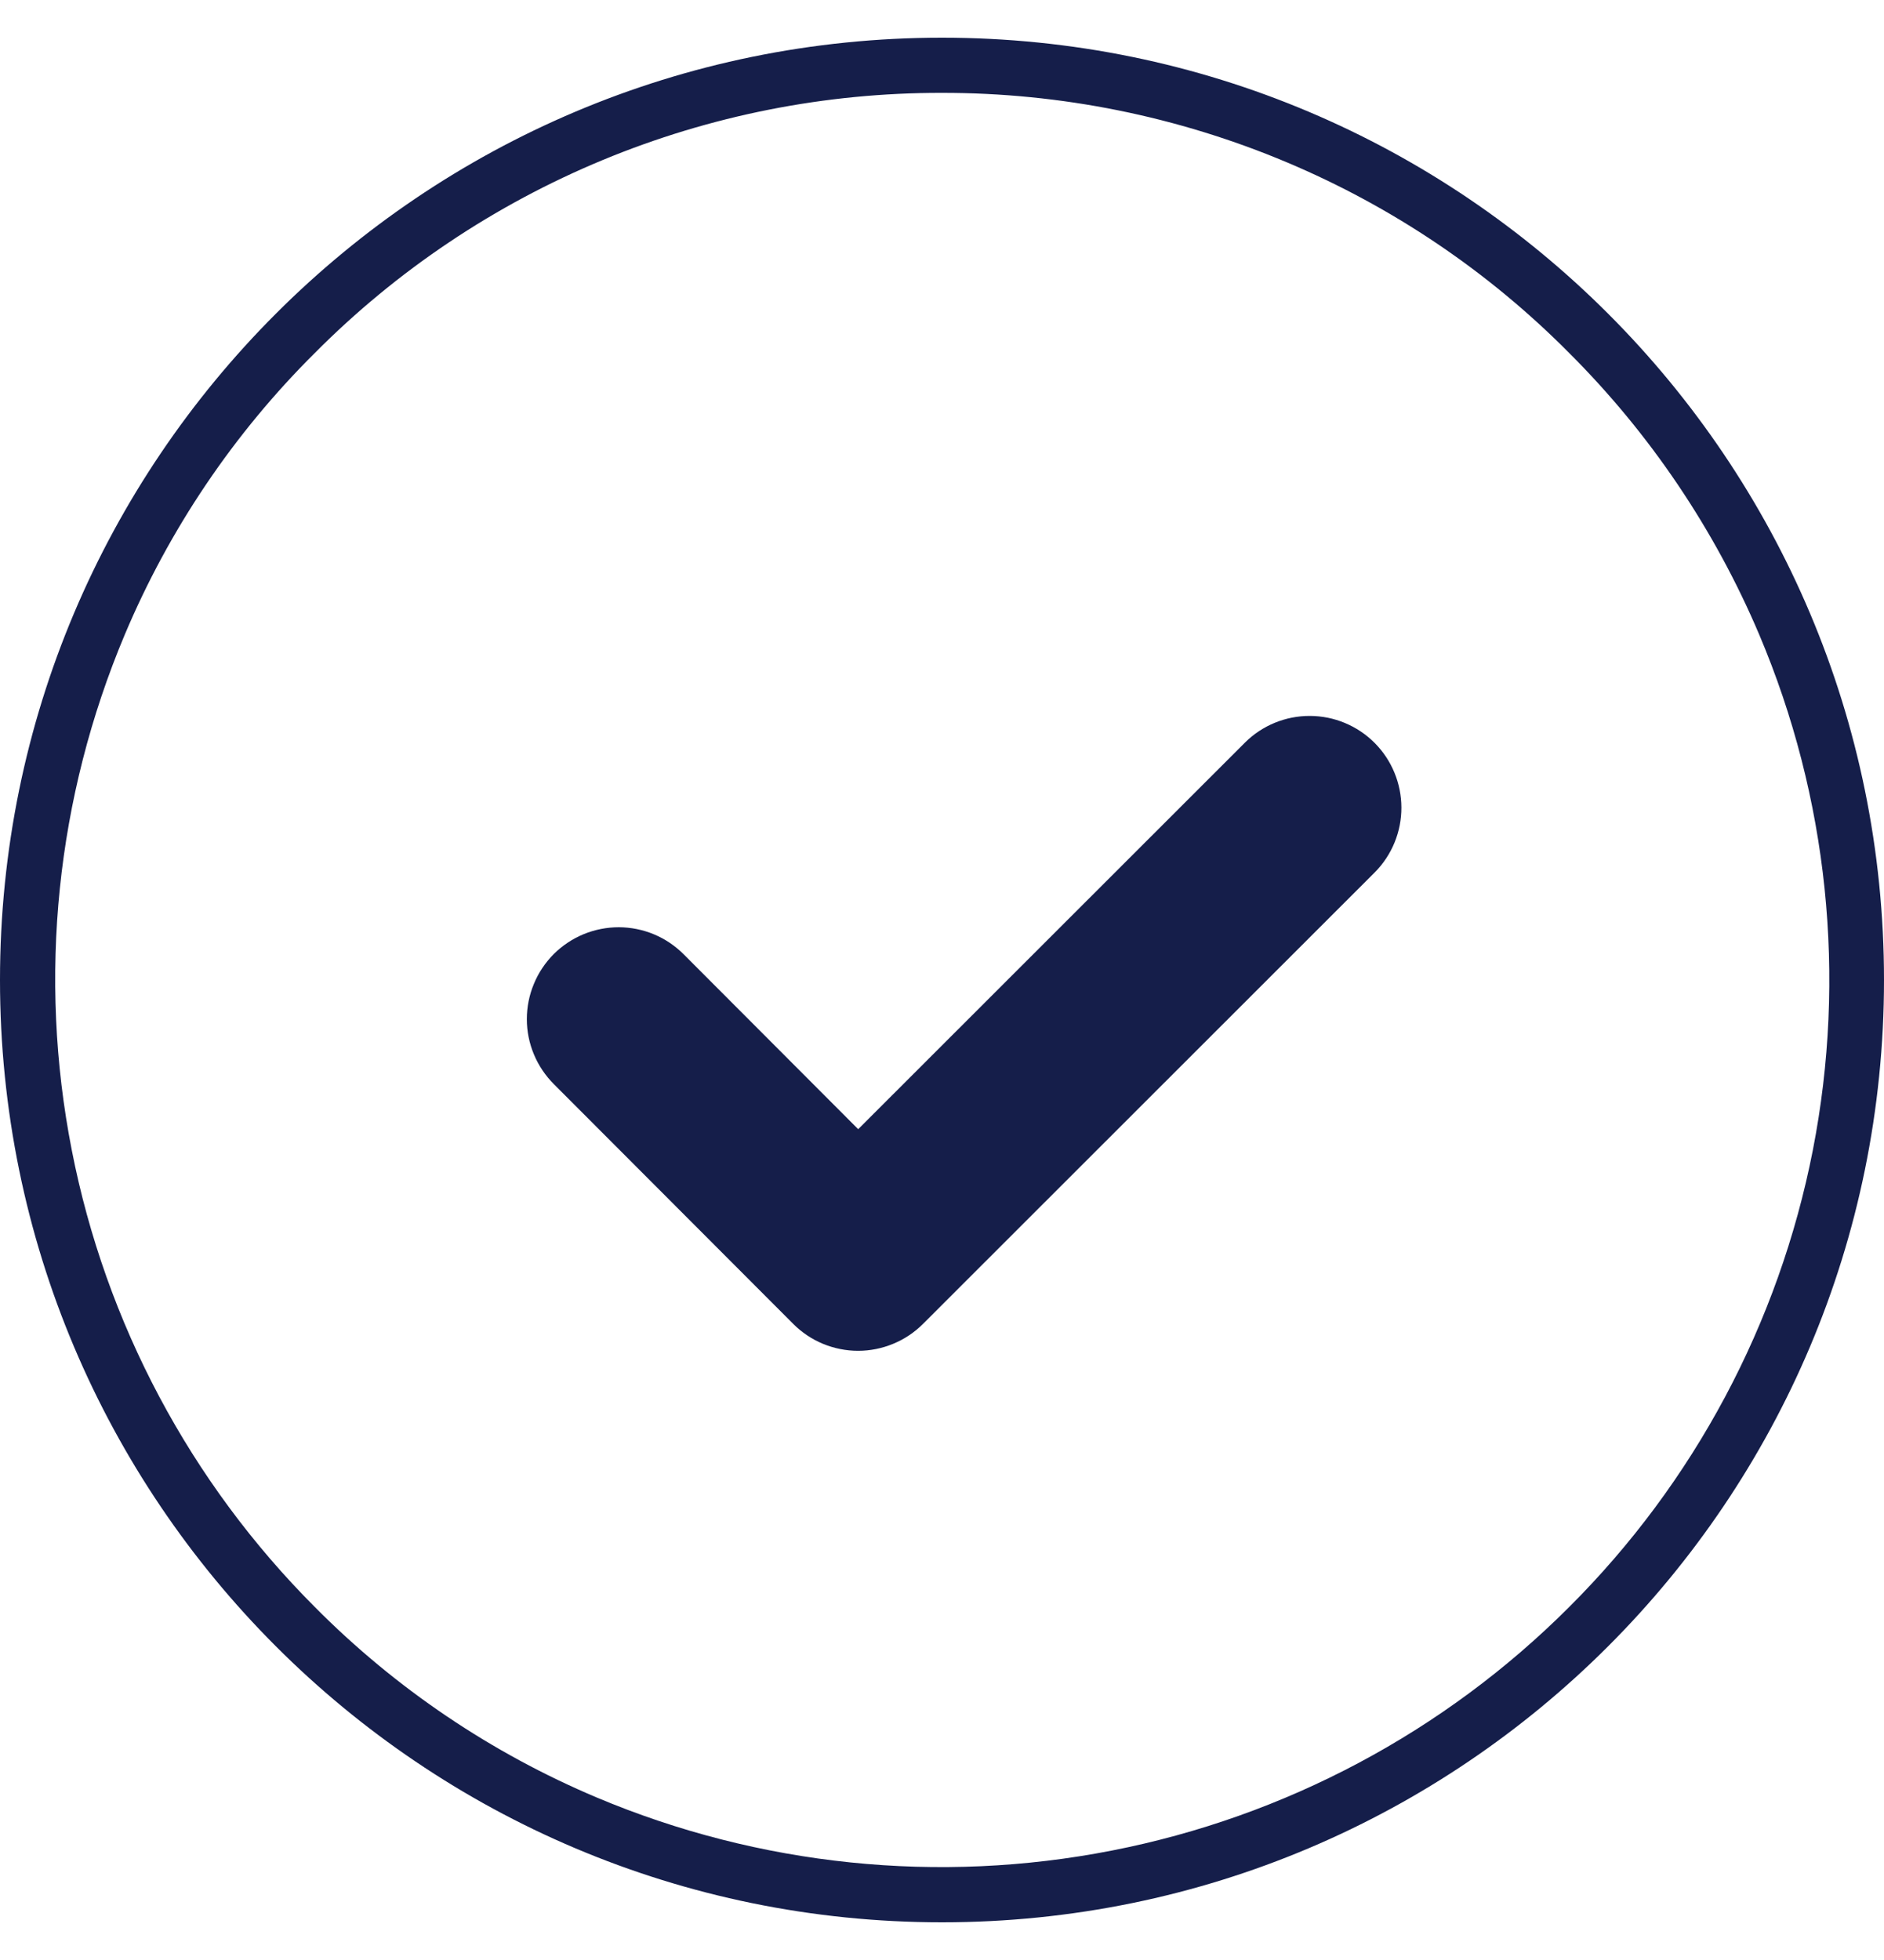 <svg width="25" height="26" viewBox="0 0 25 26" fill="none" xmlns="http://www.w3.org/2000/svg">
<g id="icon_check_topbar 1" clip-path="url(#clip0_301_3198)">
<g id="Laag 2">
<g id="Layer 1">
<path id="Vector" d="M11.387 17.919C11.227 17.919 11.068 17.887 10.92 17.826C10.773 17.765 10.638 17.675 10.525 17.561L7.351 14.383C7.238 14.27 7.147 14.136 7.085 13.987C7.023 13.839 6.991 13.681 6.991 13.52C6.991 13.36 7.022 13.201 7.084 13.053C7.145 12.904 7.235 12.77 7.348 12.656C7.462 12.543 7.597 12.453 7.745 12.392C7.894 12.331 8.053 12.3 8.213 12.3C8.373 12.301 8.532 12.333 8.68 12.395C8.828 12.457 8.962 12.548 9.075 12.662L11.388 14.979L16.522 9.849C16.751 9.622 17.06 9.496 17.382 9.497C17.704 9.498 18.012 9.626 18.24 9.854C18.467 10.081 18.595 10.39 18.596 10.712C18.597 11.034 18.47 11.343 18.244 11.571L12.248 17.562C12.134 17.676 12 17.765 11.852 17.826C11.705 17.887 11.546 17.919 11.387 17.919Z" fill="#151E4A"/>
<path id="Vector_2" d="M12.5 1.232C14.073 1.23 15.63 1.544 17.08 2.155C18.48 2.745 19.75 3.602 20.82 4.68C21.895 5.752 22.752 7.022 23.345 8.42C24.258 10.577 24.505 12.957 24.056 15.256C23.606 17.555 22.479 19.667 20.82 21.32C19.164 22.975 17.052 24.099 14.755 24.548C12.457 24.998 10.078 24.753 7.92 23.845C6.52 23.255 5.25 22.398 4.18 21.32C2.525 19.664 1.401 17.552 0.952 15.255C0.502 12.957 0.747 10.578 1.655 8.42C2.245 7.02 3.102 5.75 4.18 4.68C5.27 3.584 6.567 2.716 7.995 2.124C9.423 1.532 10.954 1.229 12.5 1.232ZM12.5 0.5C5.596 0.5 0 6.096 0 13C0 19.904 5.596 25.5 12.5 25.5C19.404 25.5 25 19.904 25 13C25 6.096 19.404 0.5 12.5 0.5Z" fill="#151E4A"/>
</g>
</g>
</g>
<defs>
<clipPath id="clip0_301_3198">
<rect width="25" height="25" fill="white" transform="translate(0 0.5)"/>
</clipPath>
</defs>
</svg>
